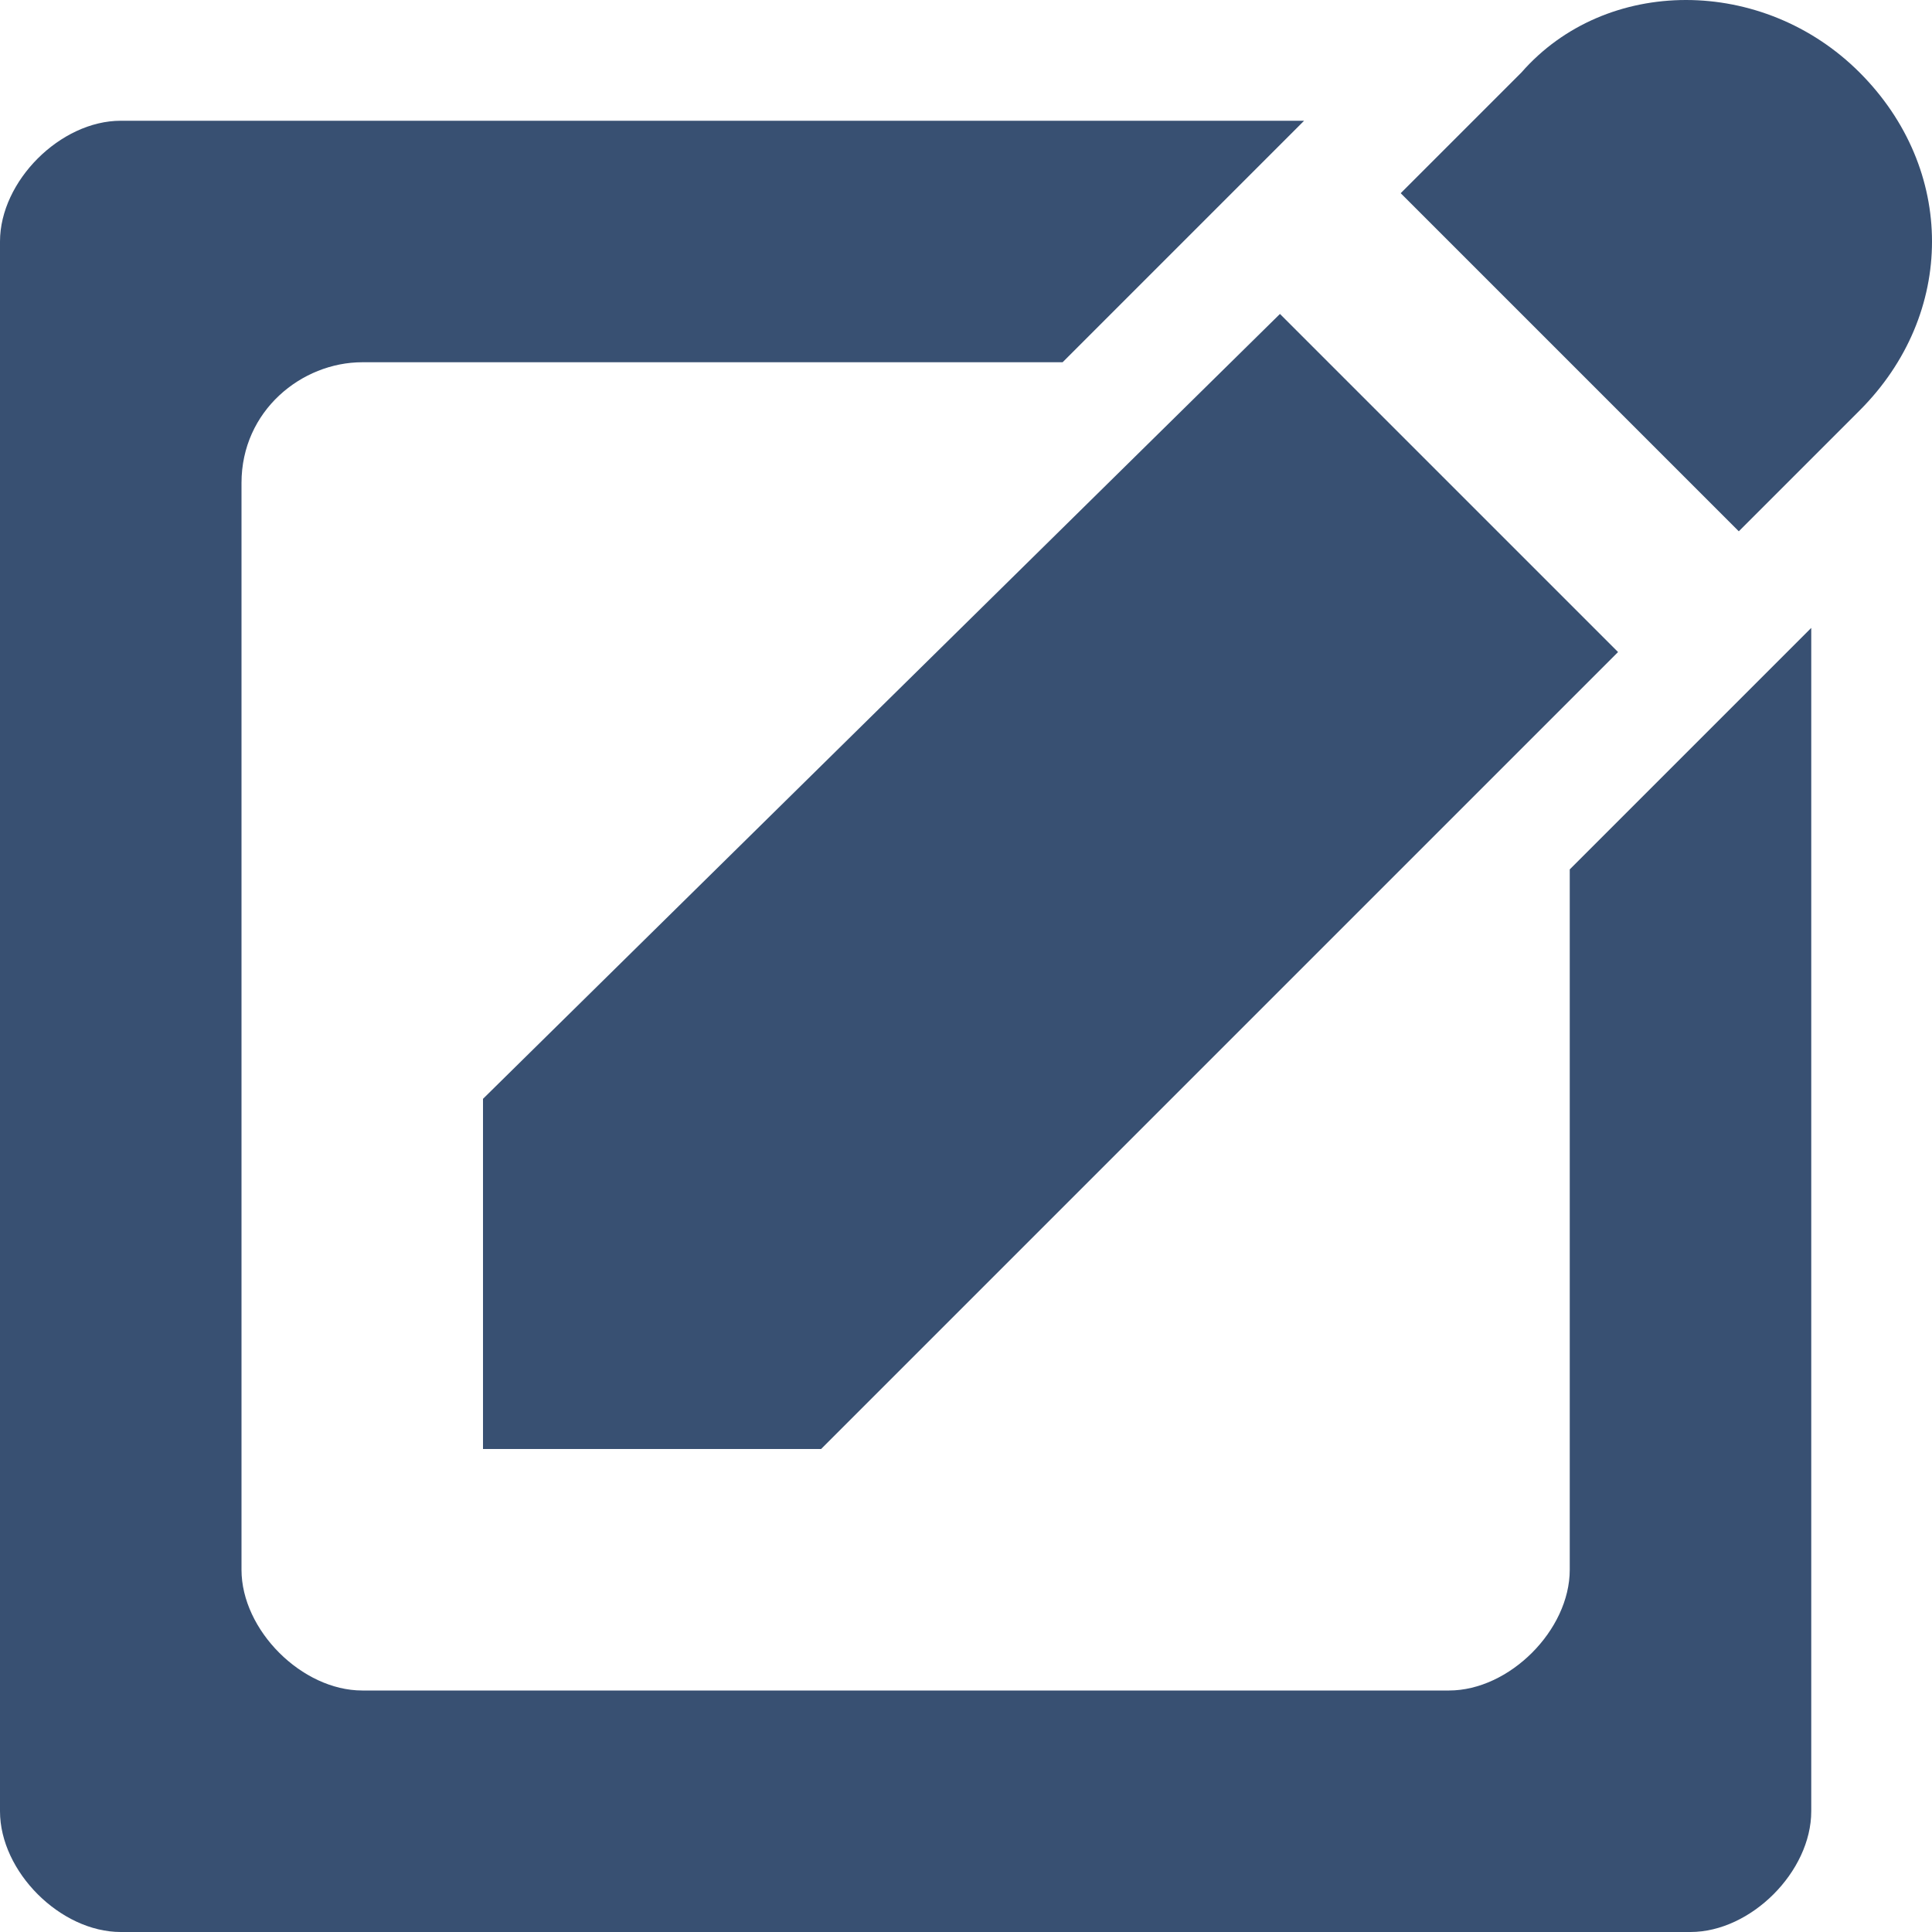 <?xml version="1.0" encoding="utf-8"?>
<!-- Generator: Adobe Illustrator 15.0.0, SVG Export Plug-In . SVG Version: 6.00 Build 0)  -->
<!DOCTYPE svg PUBLIC "-//W3C//DTD SVG 1.1//EN" "http://www.w3.org/Graphics/SVG/1.1/DTD/svg11.dtd">
<svg version="1.1" id="Layer_1" xmlns="http://www.w3.org/2000/svg" xmlns:xlink="http://www.w3.org/1999/xlink" x="0px" y="0px"
	 width="16px" height="16px" viewBox="0 0 16 16" enable-background="new 0 0 16 16" xml:space="preserve">
<path fill="#385072" d="M15,5.2V15c0,0.5-0.5,1-1,1H1c-0.5,0-1-0.5-1-1V2c0-0.5,0.5-1,1-1h9.8l-2,2H3C2.5,3,2,3.4,2,4v9
	c0,0.5,0.5,1,1,1h9c0.5,0,1-0.5,1-1V7.2L15,5.2z M15.4,0.6L15.4,0.6C14.6-0.2,13.3-0.2,12.6,0.6l-1,1L14.4,4.4l1-1
	C16.2,2.6,16.2,1.4,15.4,0.6z M10.6,2.6L4,9.1V12h2.8l1.8-1.8L13.4,5.4L10.6,2.6z"/>
</svg>
